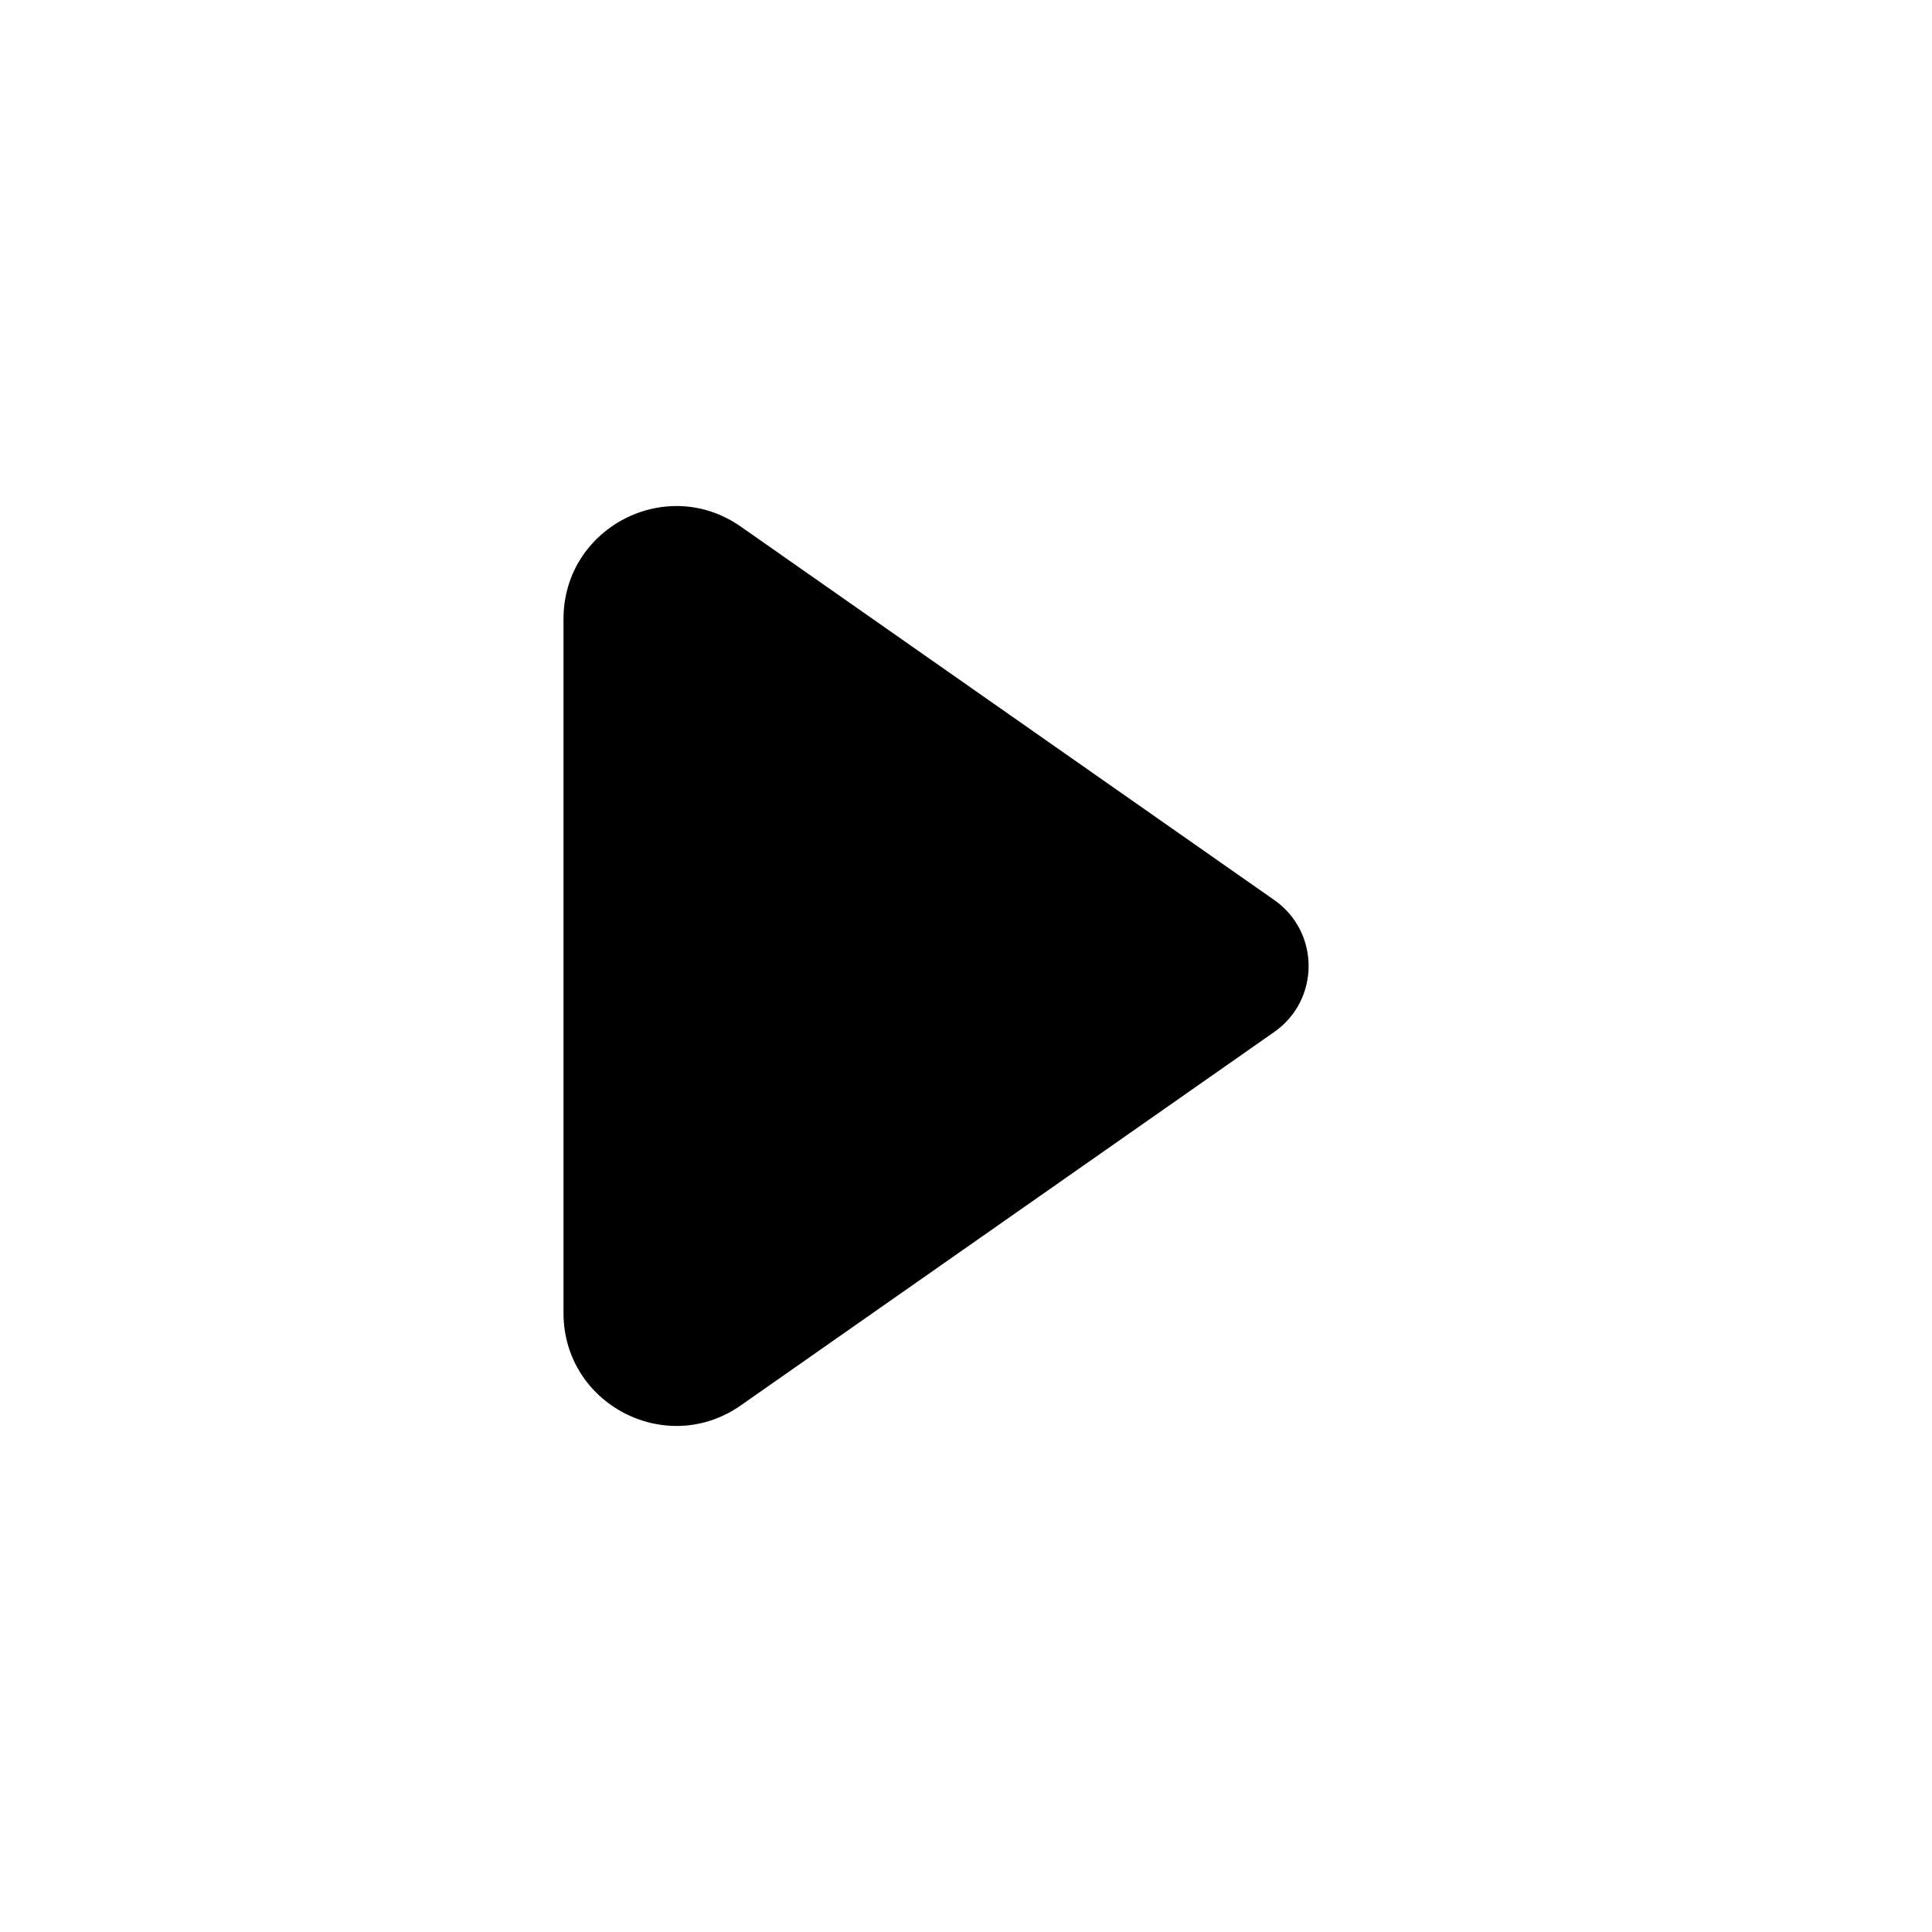 <svg width="24" height="24" viewBox="0 0 24 24" fill="none" xmlns="http://www.w3.org/2000/svg">
<path d="M15.83 12.819L9.203 17.458C8.275 18.108 7 17.444 7 16.311L7 7.689C7 6.556 8.275 5.892 9.203 6.542L15.83 11.181C16.398 11.579 16.398 12.421 15.83 12.819Z" fill="black"/>
</svg>
